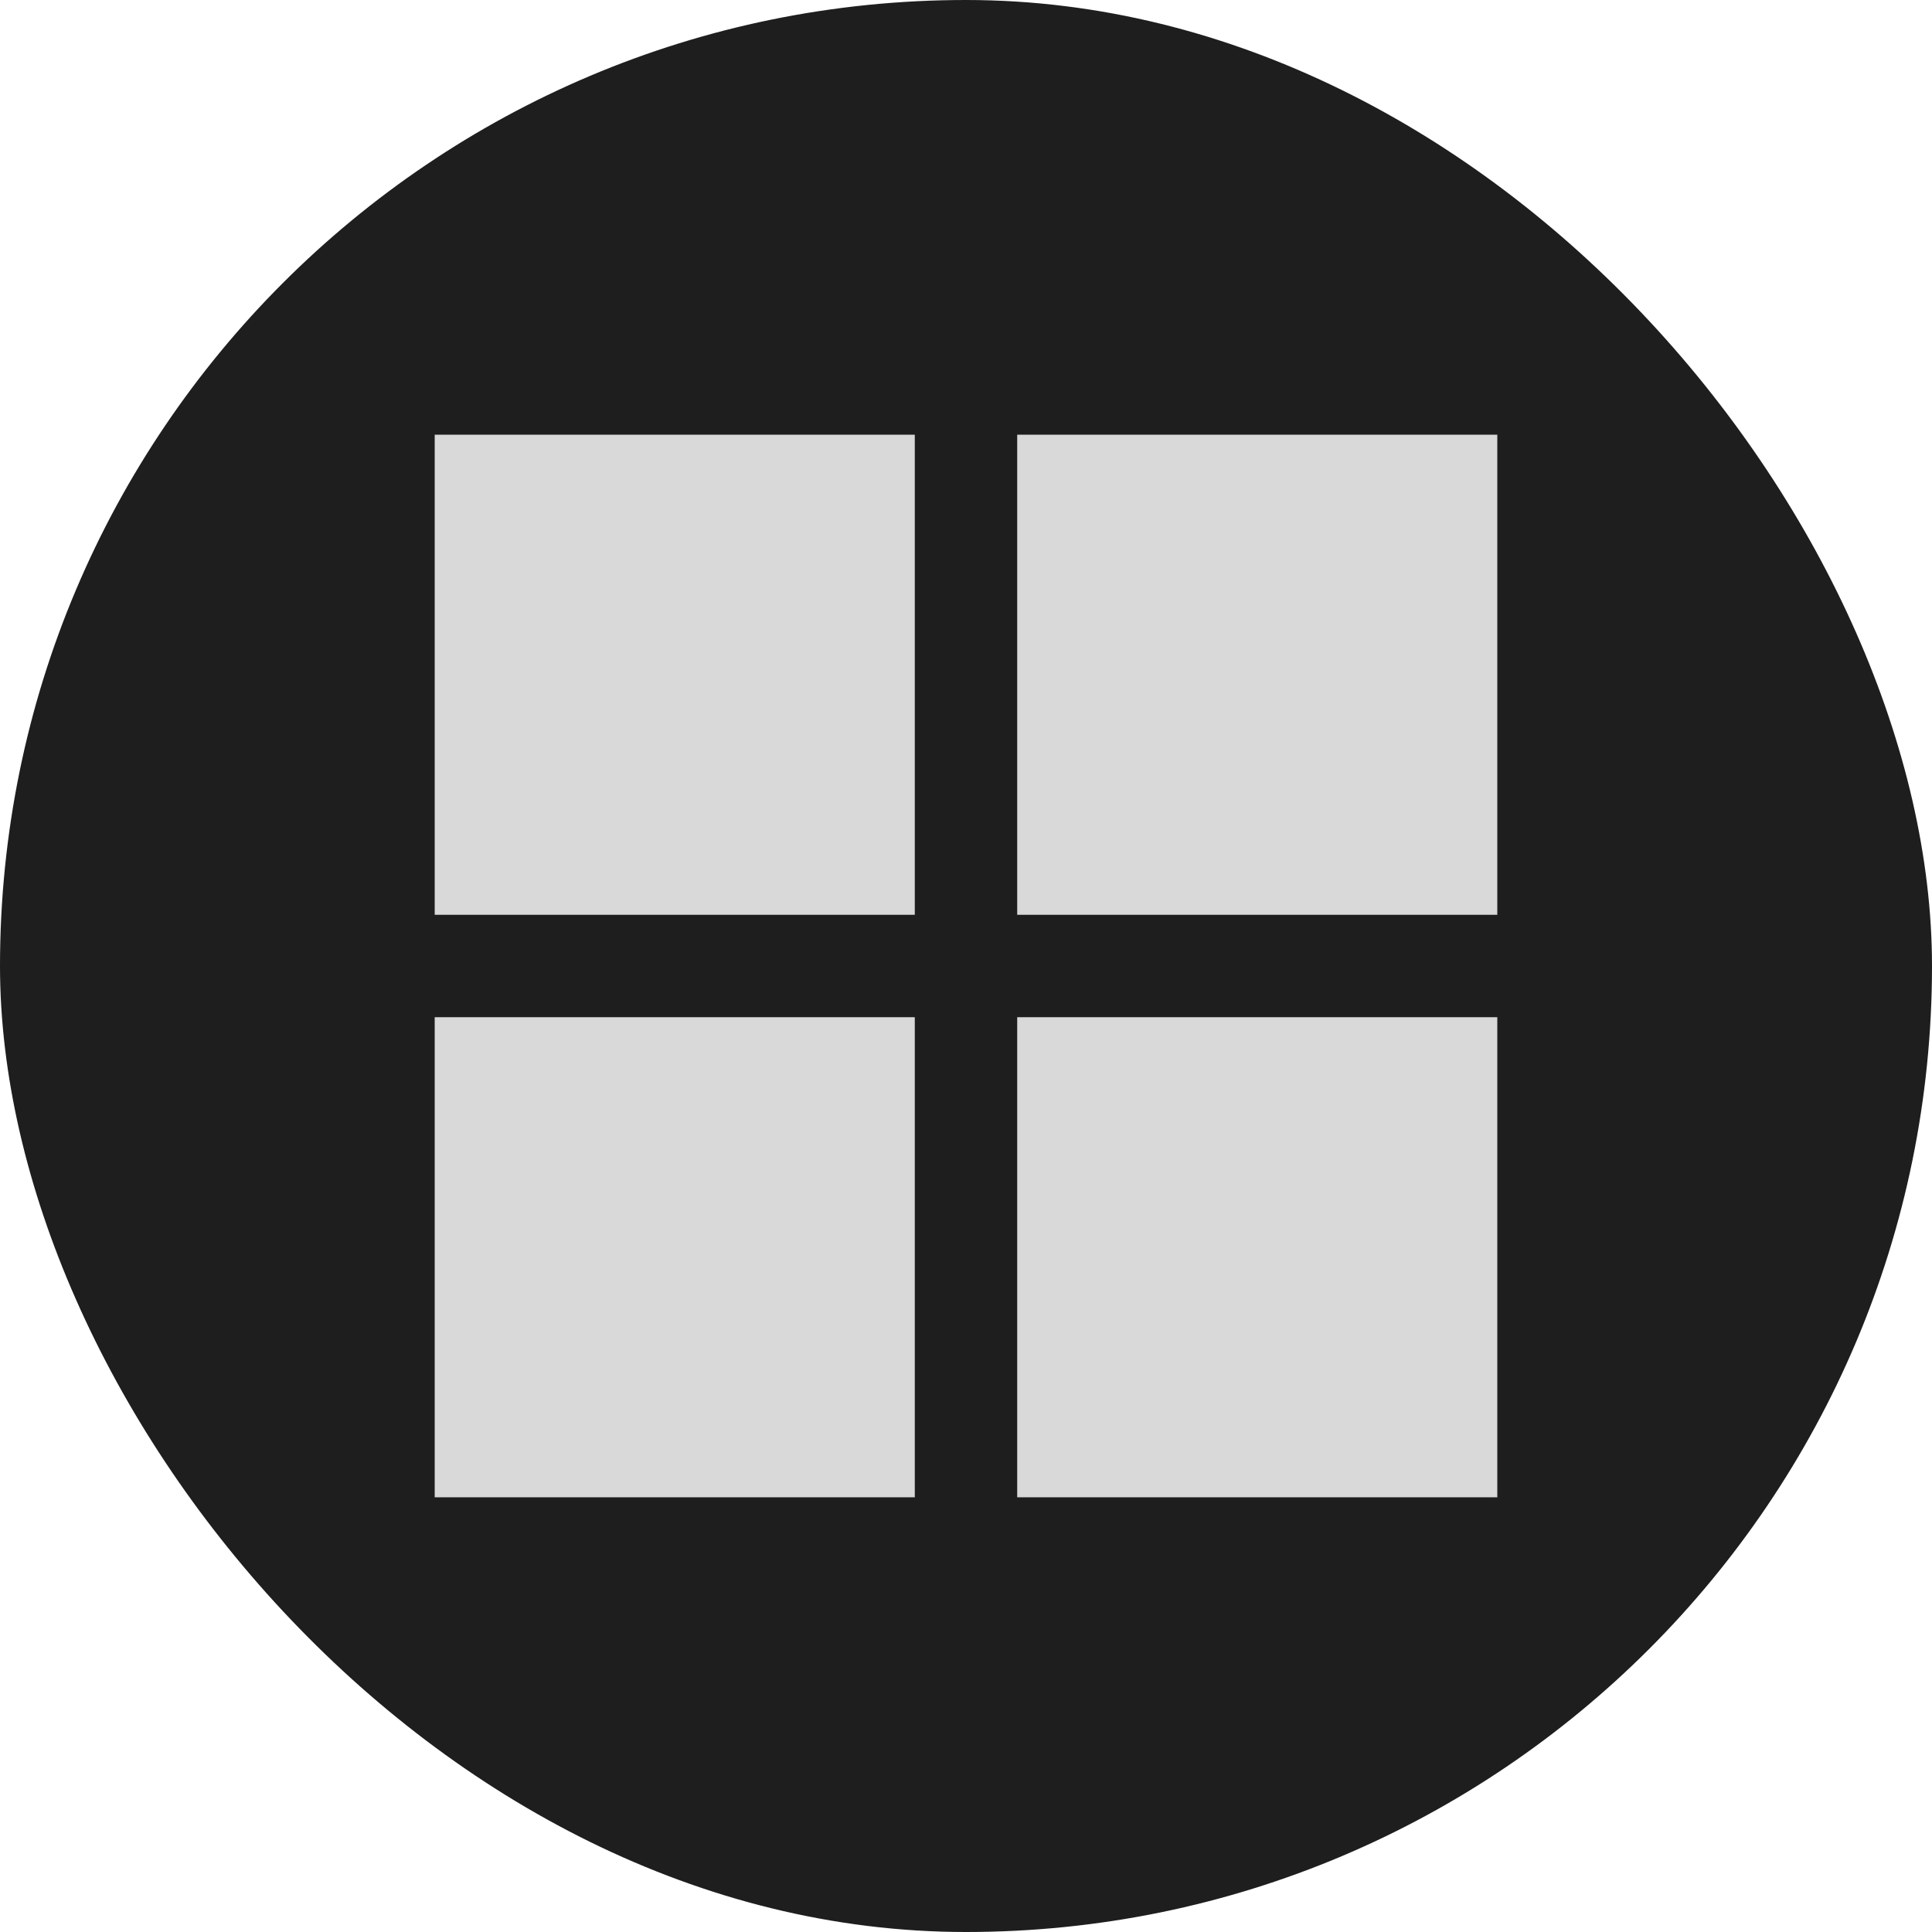 <svg width="400" height="400" viewBox="0 0 400 400" fill="none" xmlns="http://www.w3.org/2000/svg">
<rect width="400" height="400" rx="200" fill="#1F1E1E"/>
<rect x="90" y="90" width="99.398" height="99.398" fill="#D9D9D9"/>
<rect x="210.602" y="90" width="99.398" height="99.398" fill="#D9D9D9"/>
<rect x="210.602" y="210.602" width="99.398" height="99.398" fill="#D9D9D9"/>
<rect x="90" y="210.602" width="99.398" height="99.398" fill="#D9D9D9"/>
</svg>
